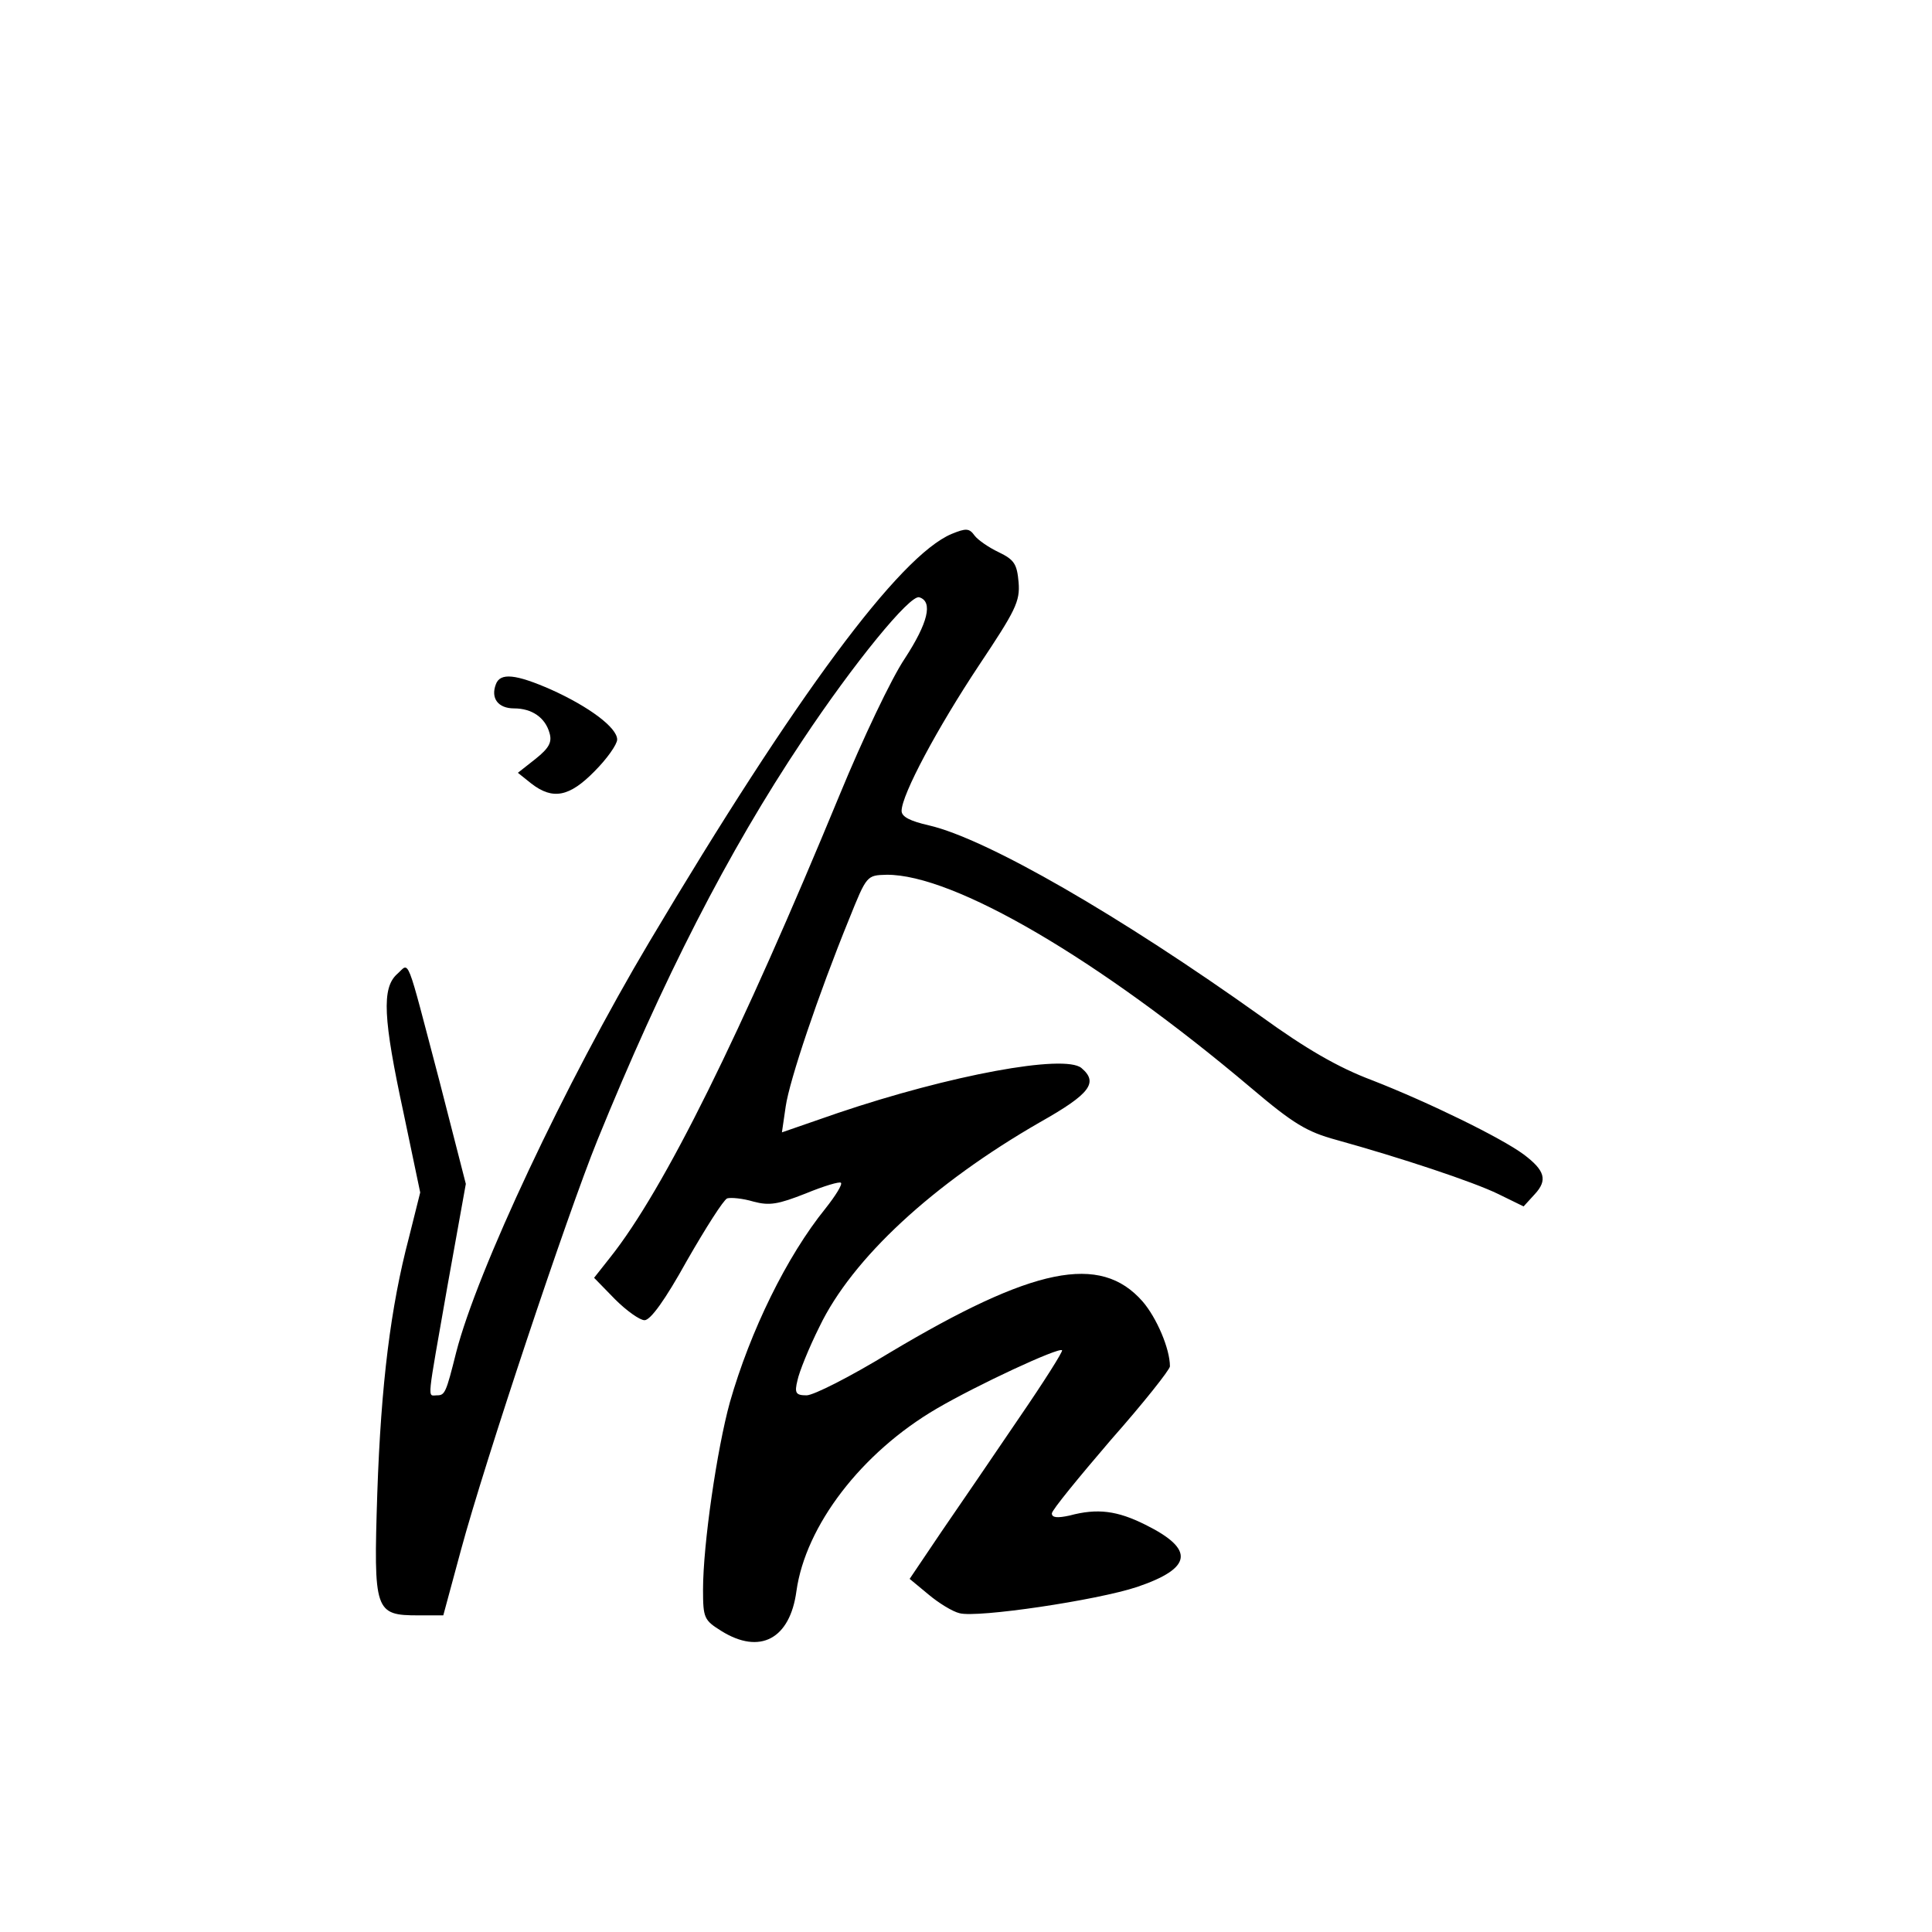 <?xml version="1.0" standalone="no"?>
<!DOCTYPE svg PUBLIC "-//W3C//DTD SVG 20010904//EN"
 "http://www.w3.org/TR/2001/REC-SVG-20010904/DTD/svg10.dtd">
<svg version="1.0" xmlns="http://www.w3.org/2000/svg"
 width="360pt" height="360pt" viewBox="0 0 360 360"
 preserveAspectRatio="xMidYMid meet">
<g transform="translate(0,360) scale(0.1,-0.1)"
fill="#000000" stroke="none">
<path d="M1773 2605 c-97 -41 -290 -301 -563 -760 -157 -264 -321 -613 -360
-765 -19 -76 -21 -80 -36 -80 -18 0 -19 -18 20 205 l34 189 -49 191 c-64 243
-55 221 -79 200 -29 -26 -26 -83 12 -259 l31 -148 -21 -84 c-34 -129 -52 -272
-59 -477 -7 -220 -5 -227 77 -227 l46 0 33 122 c44 163 198 625 254 763 122
300 243 537 382 745 95 143 201 273 218 267 26 -8 16 -48 -27 -114 -25 -37
-79 -151 -121 -253 -185 -448 -327 -736 -428 -863 l-30 -38 39 -40 c21 -21 46
-39 55 -39 11 0 38 37 79 111 35 61 68 113 75 116 7 2 29 0 49 -6 30 -8 46 -5
97 15 34 14 64 23 66 20 3 -3 -10 -24 -29 -48 -72 -89 -140 -228 -178 -361
-24 -87 -50 -265 -50 -349 0 -53 2 -57 34 -77 72 -45 128 -15 140 74 17 122
121 258 261 340 77 45 228 115 234 109 2 -2 -34 -59 -80 -126 -46 -68 -111
-163 -144 -211 l-60 -89 35 -29 c19 -16 45 -32 58 -35 33 -9 256 24 331 49
103 35 108 70 15 116 -52 26 -89 31 -141 17 -23 -5 -33 -4 -33 4 0 6 50 67
110 137 61 69 110 131 110 137 0 33 -25 91 -51 121 -79 90 -204 64 -472 -96
-72 -44 -141 -79 -154 -79 -20 0 -23 4 -17 28 3 15 21 60 41 100 61 127 211
266 411 381 94 53 109 74 77 101 -32 26 -244 -13 -454 -84 l-104 -36 7 48 c7
49 61 209 118 349 33 82 33 82 70 83 125 1 395 -157 679 -397 79 -67 104 -82
159 -97 119 -33 255 -78 302 -101 l47 -23 21 23 c24 26 19 44 -21 74 -42 31
-177 97 -282 138 -64 24 -124 59 -207 119 -262 187 -511 331 -619 356 -35 8
-51 16 -51 27 0 30 67 155 144 271 68 102 77 119 74 155 -3 34 -8 42 -37 56
-19 9 -39 23 -45 31 -10 14 -16 14 -43 3z"/>
<path d="M924 2325 c-10 -26 4 -45 34 -45 33 0 58 -17 66 -46 5 -17 -1 -28
-26 -48 l-33 -26 25 -20 c40 -31 71 -25 118 23 23 23 42 50 42 59 0 22 -52 61
-123 93 -66 29 -95 32 -103 10z"/>
</g>
</svg>
